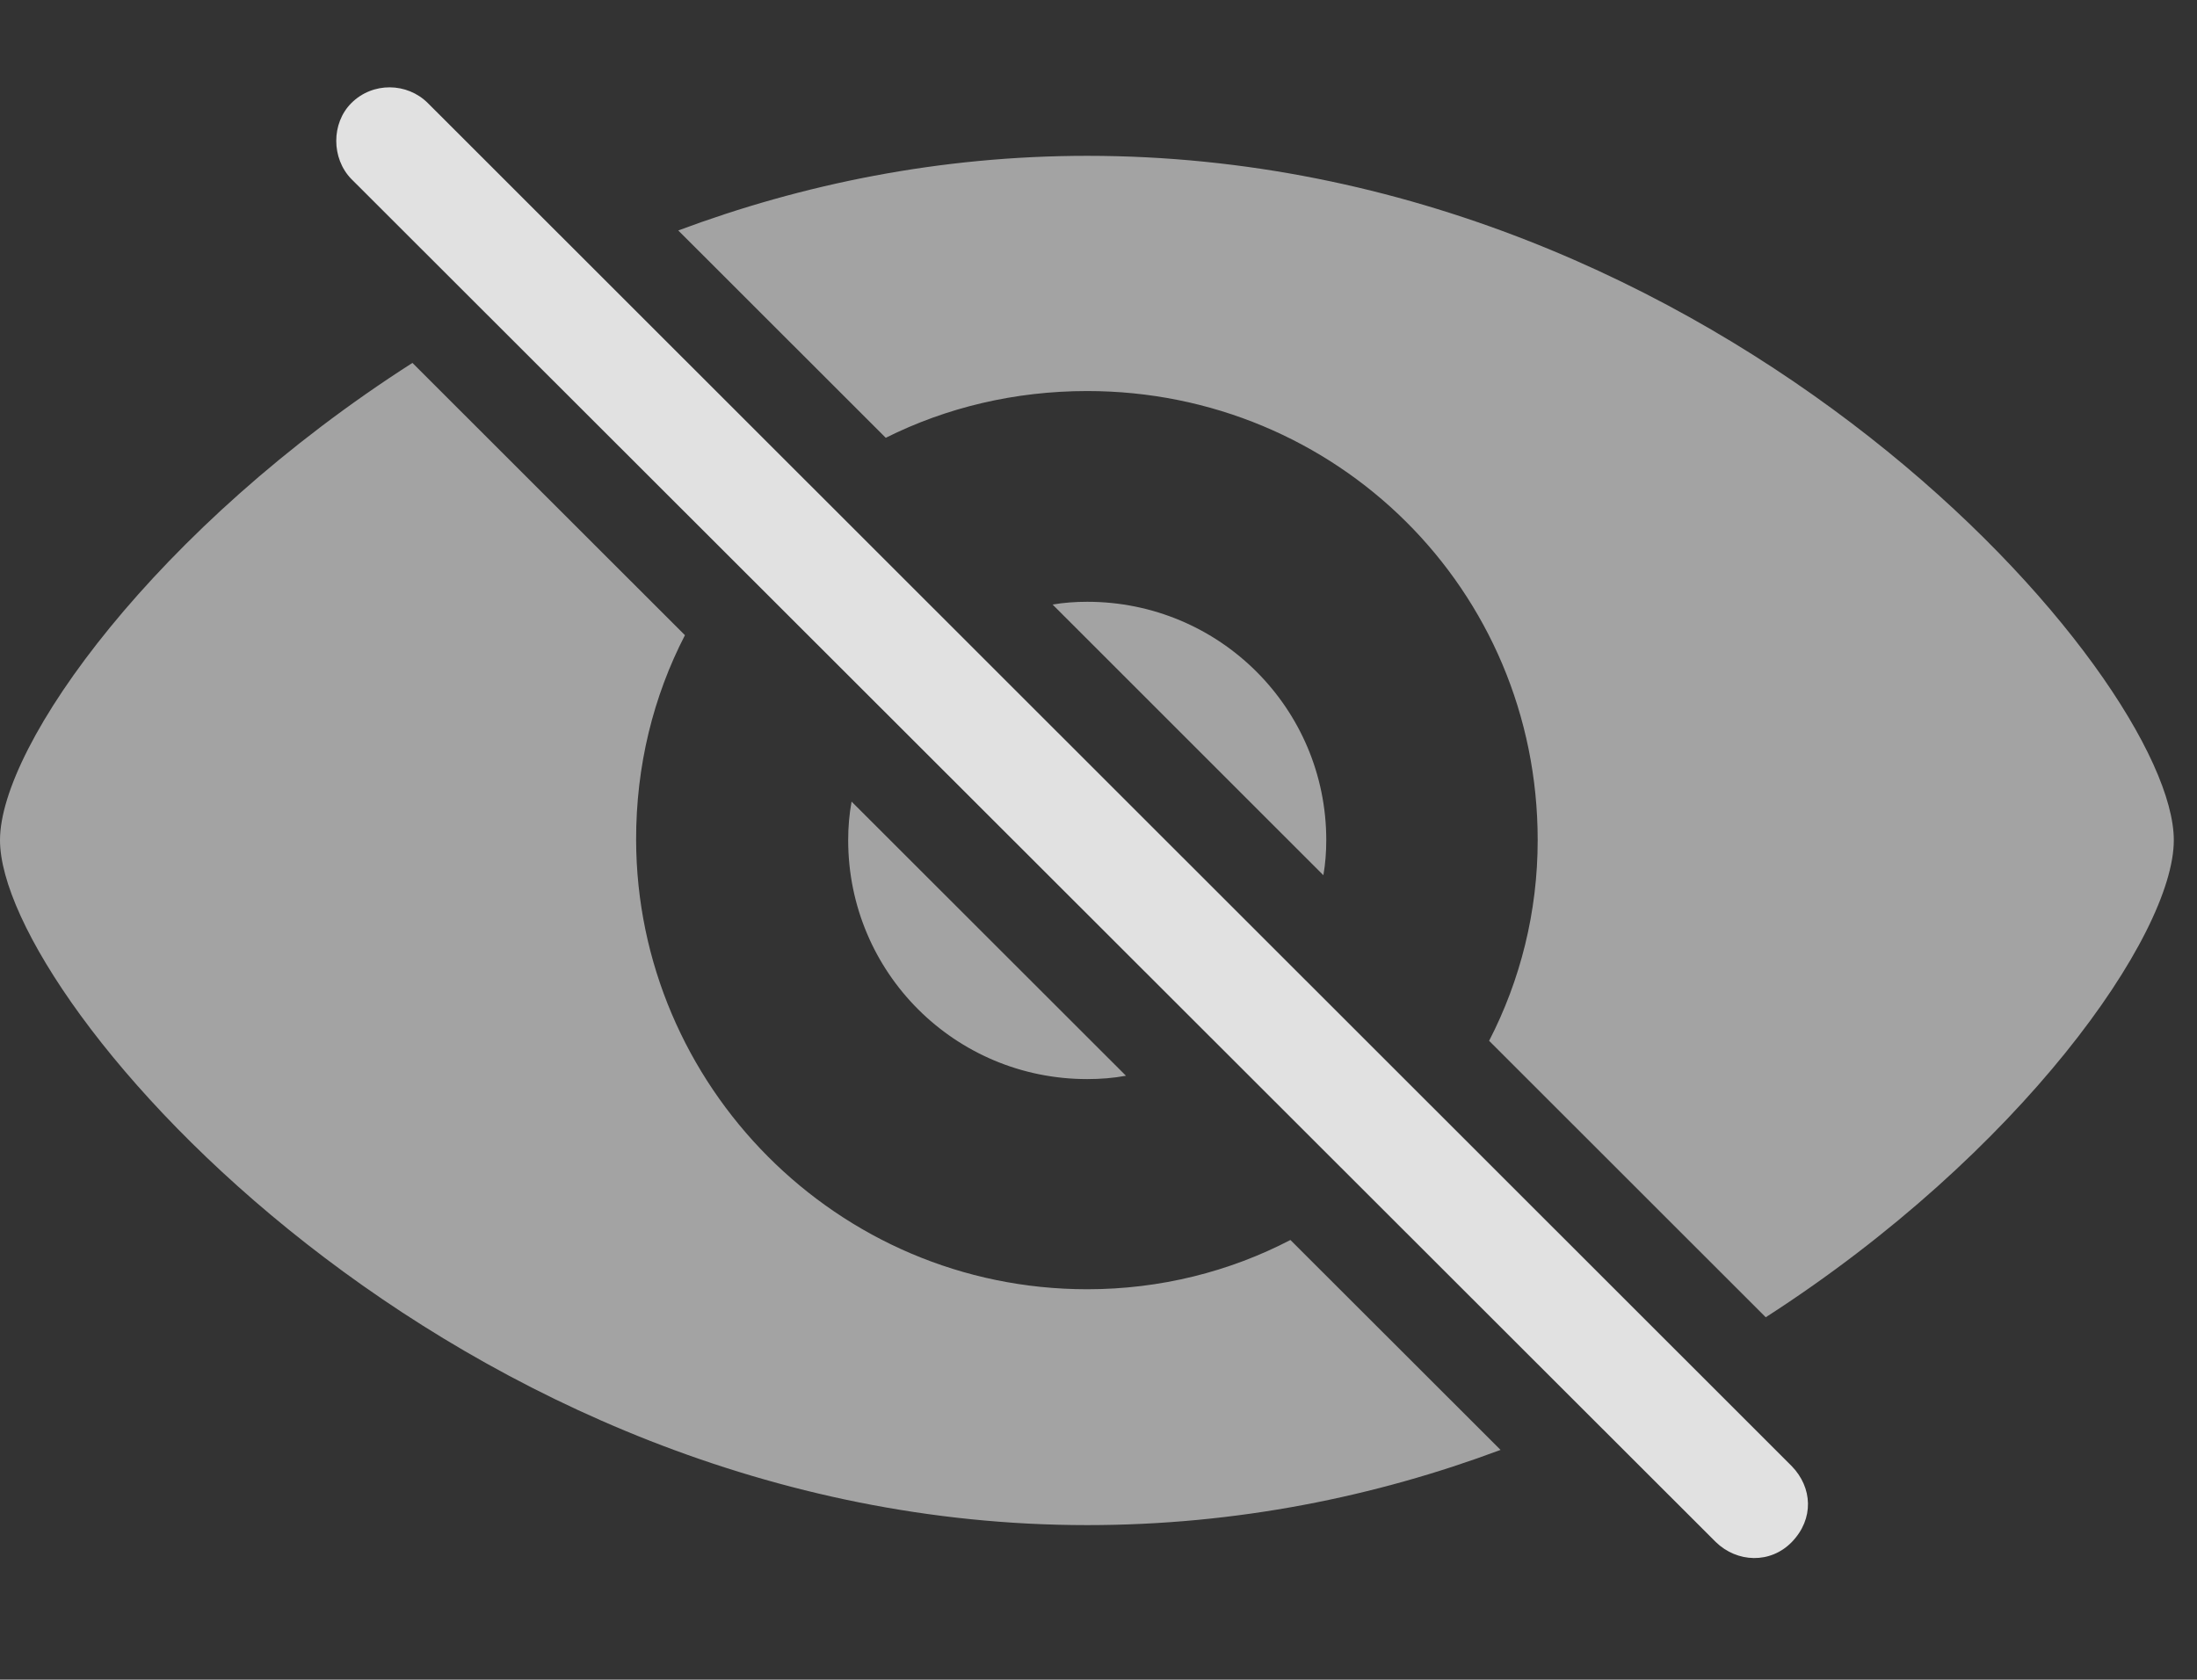 <?xml version="1.0" encoding="UTF-8"?>
<!--Generator: Apple Native CoreSVG 232.5-->
<!DOCTYPE svg
PUBLIC "-//W3C//DTD SVG 1.1//EN"
       "http://www.w3.org/Graphics/SVG/1.1/DTD/svg11.dtd">
<svg version="1.1" xmlns="http://www.w3.org/2000/svg" xmlns:xlink="http://www.w3.org/1999/xlink" width="34.199" height="26.15">
 <rect width="100%" height="100%" fill="#333333" stroke="none"/>
 <g>
  <rect height="26.15" opacity="0" width="34.199" x="0" y="0"/>
  <path d="M10.662 9.889C10.171 10.839 9.899 11.924 9.902 13.08C9.912 16.888 13.018 20.072 16.924 20.072C18.064 20.072 19.14 19.797 20.087 19.305L23.358 22.573C21.416 23.299 19.252 23.744 16.924 23.744C7.07 23.744 0 15.609 0 13.08C0 11.6 2.426 8.206 6.42 5.65ZM33.838 13.08C33.838 14.558 31.46 17.95 27.486 20.508L23.18 16.204C23.666 15.262 23.936 14.198 23.936 13.08C23.936 9.174 20.801 6.088 16.924 6.088C15.793 6.088 14.727 6.346 13.788 6.816L10.558 3.588C12.489 2.867 14.632 2.426 16.924 2.426C26.846 2.426 33.838 10.55 33.838 13.08ZM17.527 16.748C17.332 16.784 17.13 16.8 16.924 16.8C14.863 16.8 13.203 15.14 13.203 13.08C13.203 12.875 13.22 12.674 13.256 12.48ZM20.645 13.08C20.645 13.266 20.631 13.448 20.6 13.626L16.385 9.412C16.56 9.382 16.74 9.369 16.924 9.369C18.984 9.369 20.645 11.029 20.645 13.08Z" fill="#ffffff" fill-opacity="0.55"/>
  <path d="M26.709 24.008C27.041 24.33 27.559 24.349 27.891 24.008C28.242 23.646 28.213 23.158 27.891 22.826L6.66 1.605C6.338 1.283 5.801 1.273 5.469 1.605C5.156 1.918 5.156 2.465 5.469 2.787Z" fill="#ffffff" fill-opacity="0.85"/>
 </g>
</svg>
